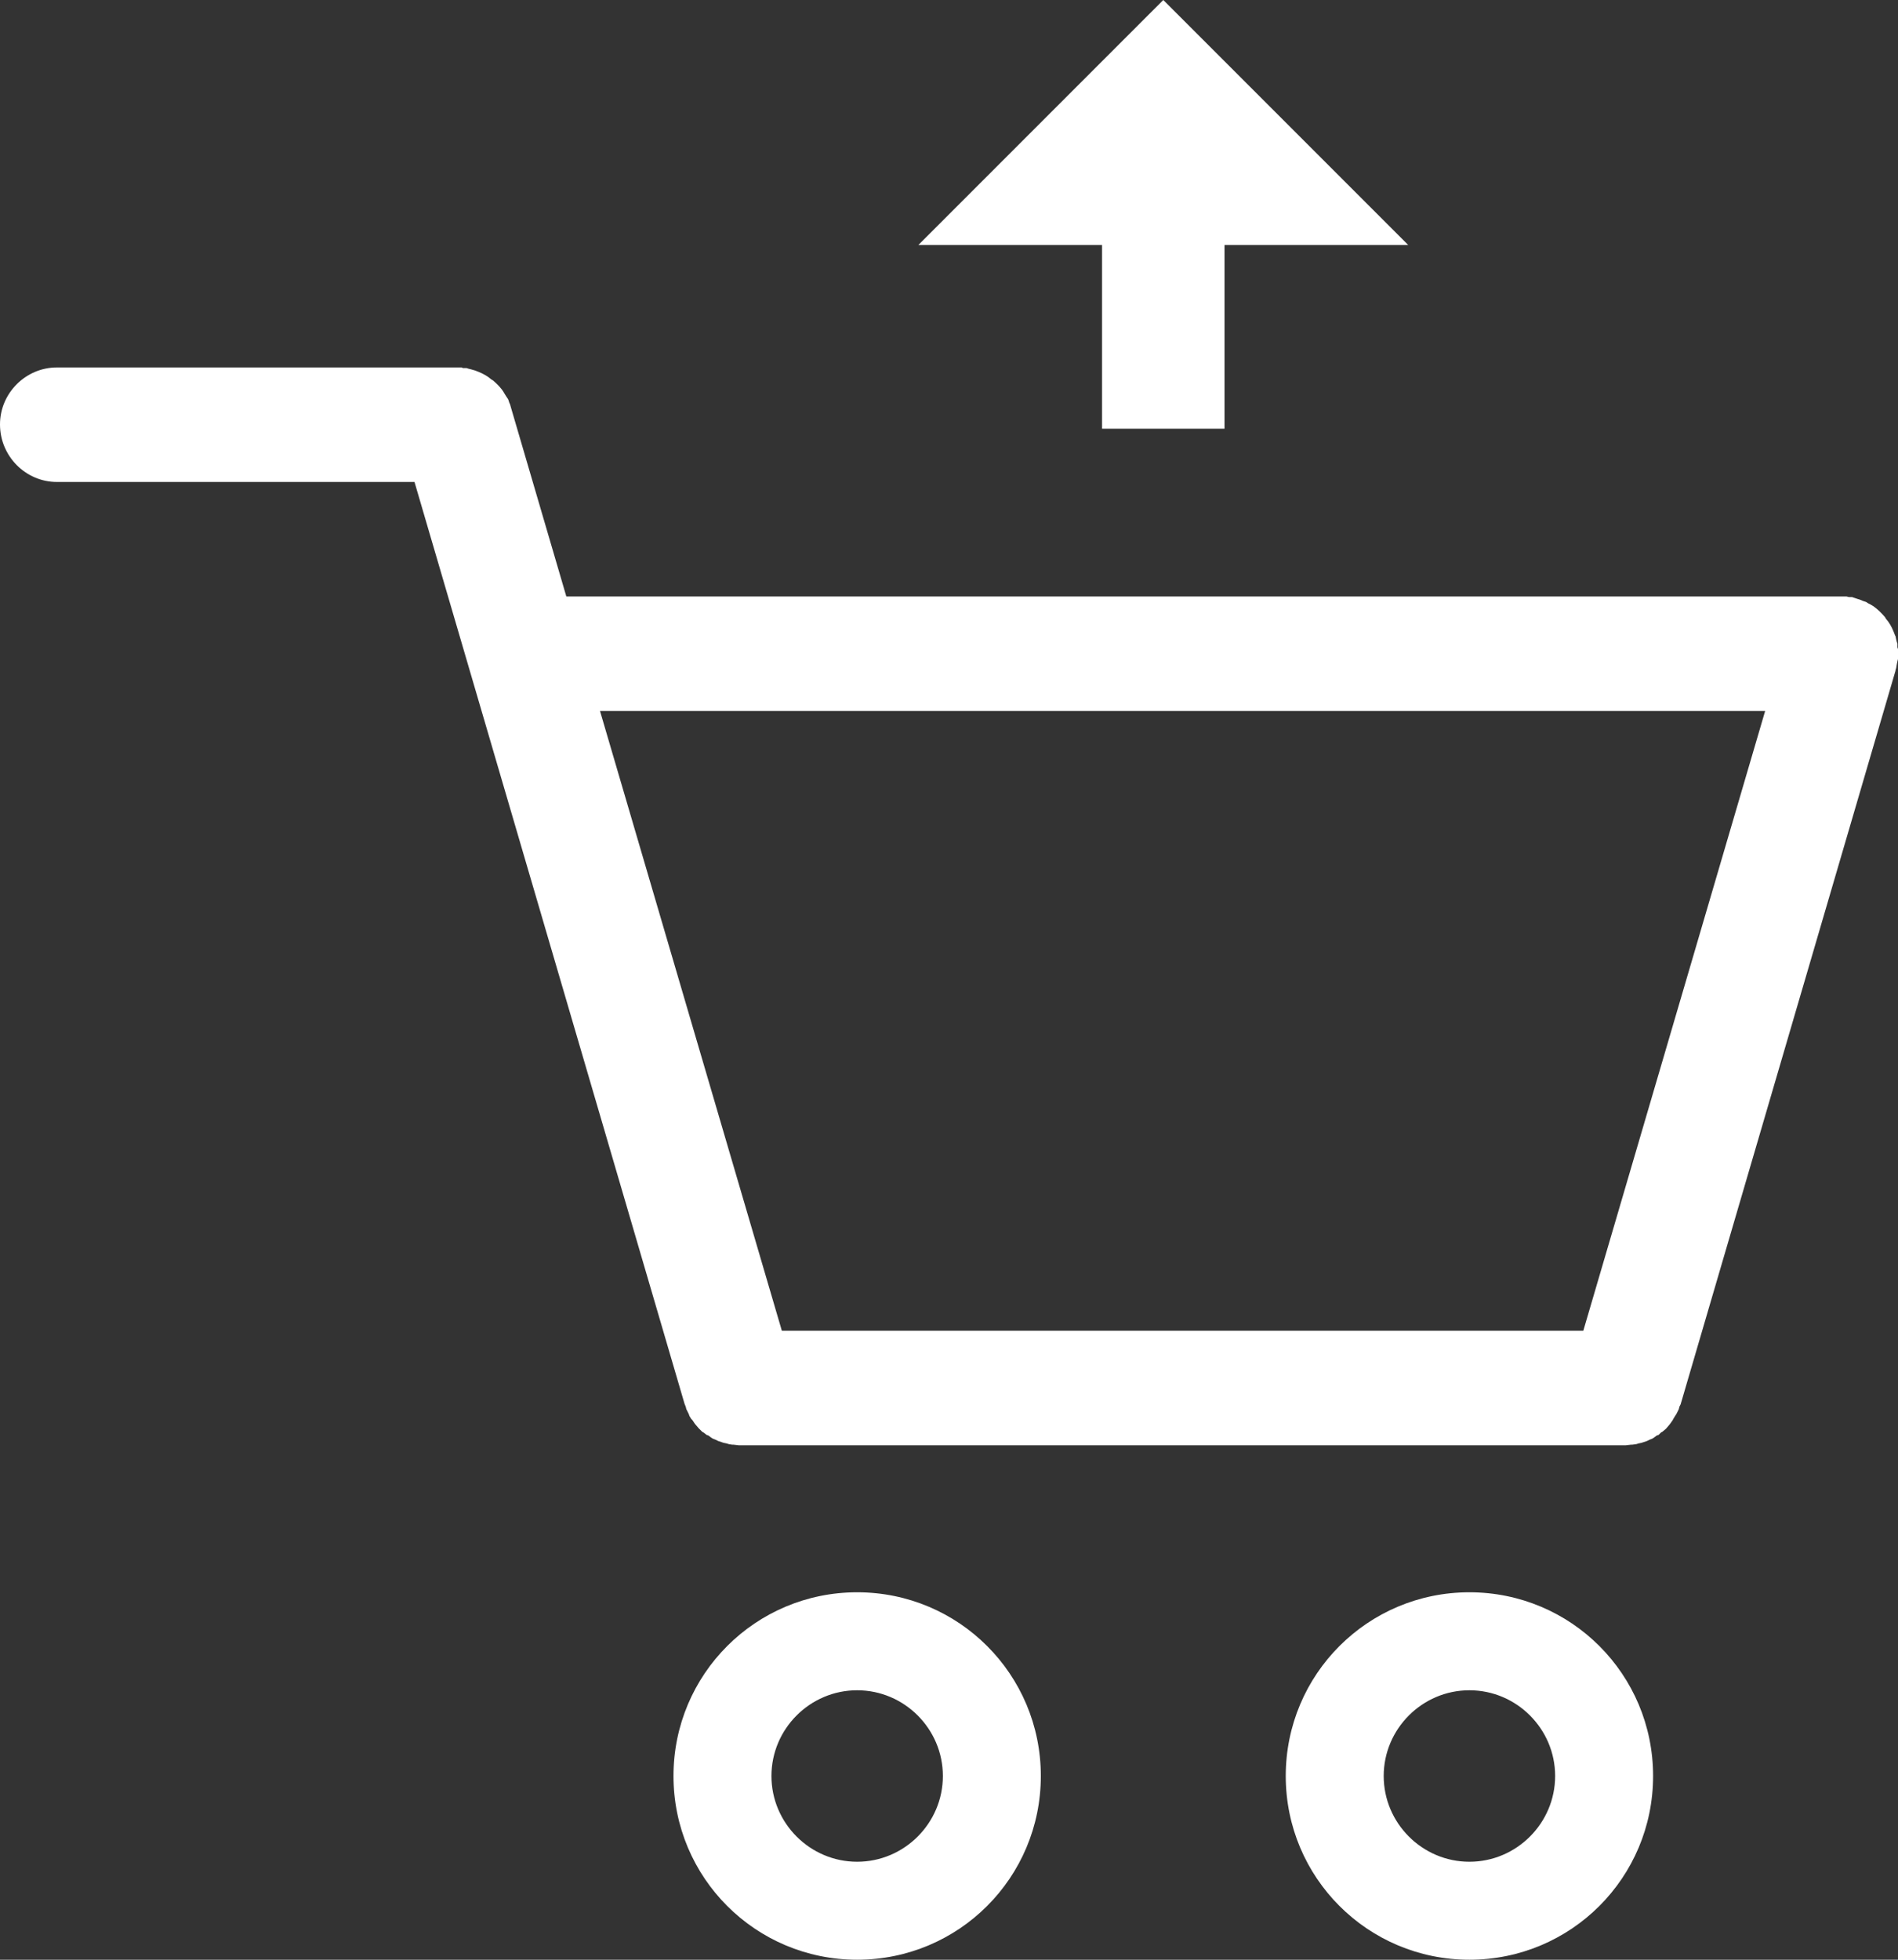 <?xml version="1.0" encoding="iso-8859-1"?>
<!-- Generator: Adobe Illustrator 16.0.0, SVG Export Plug-In . SVG Version: 6.00 Build 0)  -->
<!DOCTYPE svg PUBLIC "-//W3C//DTD SVG 1.1 Tiny//EN" "http://www.w3.org/Graphics/SVG/1.1/DTD/svg11-tiny.dtd">
<svg version="1.1" baseProfile="tiny" id="Layer_1" xmlns="http://www.w3.org/2000/svg" xmlns:xlink="http://www.w3.org/1999/xlink"
	 x="0px" y="0px" width="31px" height="32px" viewBox="0 0 31 32" xml:space="preserve">
<rect x="0" y="0" width="31" height="32" fill="#333333" stroke="none"/>
<path fill-rule="evenodd" fill="#FFFFFF" d="M24,30.4c-0.77,0-1.4-0.63-1.4-1.4s0.63-1.4,1.4-1.4s1.4,0.63,1.4,1.4
	S24.77,30.4,24,30.4z M24,26c-1.66,0-3,1.34-3,3s1.34,3,3,3s3-1.34,3-3S25.66,26,24,26z M25.86,21.73H12.77L9.8,11.61h19.03
	L25.86,21.73z M31,10.67V10.6l-0.01-0.03v-0.06l-0.01-0.03l-0.01-0.04l-0.01-0.05l-0.01-0.02c-0.03-0.08-0.06-0.15-0.11-0.22
	L30.8,10.1l-0.01-0.02c-0.06-0.07-0.12-0.13-0.19-0.18l-0.05-0.03l-0.04-0.02l-0.03-0.02l-0.06-0.02L30.4,9.8l-0.06-0.02l-0.03-0.01
	l-0.06-0.02H30.2l-0.04-0.01h-0.07h-0.02h-0.02H9.25l-0.9-3.07L8.33,6.6L8.32,6.58L8.3,6.52L8.28,6.49L8.26,6.46L8.23,6.41
	c-0.04-0.07-0.11-0.14-0.18-0.2L8.03,6.2L7.98,6.16C7.91,6.11,7.84,6.08,7.76,6.05L7.69,6.03L7.65,6.02L7.62,6.01H7.56L7.54,6H7.47
	H0.93C0.42,6,0,6.42,0,6.93c0,0.52,0.42,0.94,0.93,0.94h5.84l4.41,15.05l0.02,0.05l0.01,0.04l0.02,0.04l0.02,0.04l0.01,0.03
	l0.03,0.05l0.02,0.02l0.04,0.06l0.06,0.07l0.06,0.06l0.02,0.01l0.05,0.04l0.03,0.01l0.04,0.03l0.03,0.02l0.05,0.02l0.04,0.02
	l0.06,0.02l0.03,0.01l0.05,0.01l0.03,0.01l0.06,0.01h0.02l0.09,0.01h14.48l0.09-0.01h0.02l0.07-0.01l0.03-0.01l0.05-0.01l0.03-0.01
	l0.06-0.02l0.04-0.02l0.05-0.02l0.03-0.02l0.04-0.03l0.03-0.01l0.04-0.04l0.02-0.01l0.06-0.05l0.06-0.07l0.05-0.07l0.01-0.02
	l0.03-0.05l0.02-0.03l0.02-0.04l0.02-0.04l0.01-0.04l0.02-0.04l3.51-11.98v-0.01l0.01-0.03l0.01-0.06l0.01-0.05L31,10.76v-0.07
	V10.67z M14,30.4c-0.77,0-1.4-0.63-1.4-1.4s0.63-1.4,1.4-1.4s1.4,0.63,1.4,1.4S14.77,30.4,14,30.4z M14,26c-1.66,0-3,1.34-3,3
	s1.34,3,3,3s3-1.34,3-3S15.66,26,14,26z M20,7V4h3l-4-4l-4,4h3v3H20z"/>
</svg>
